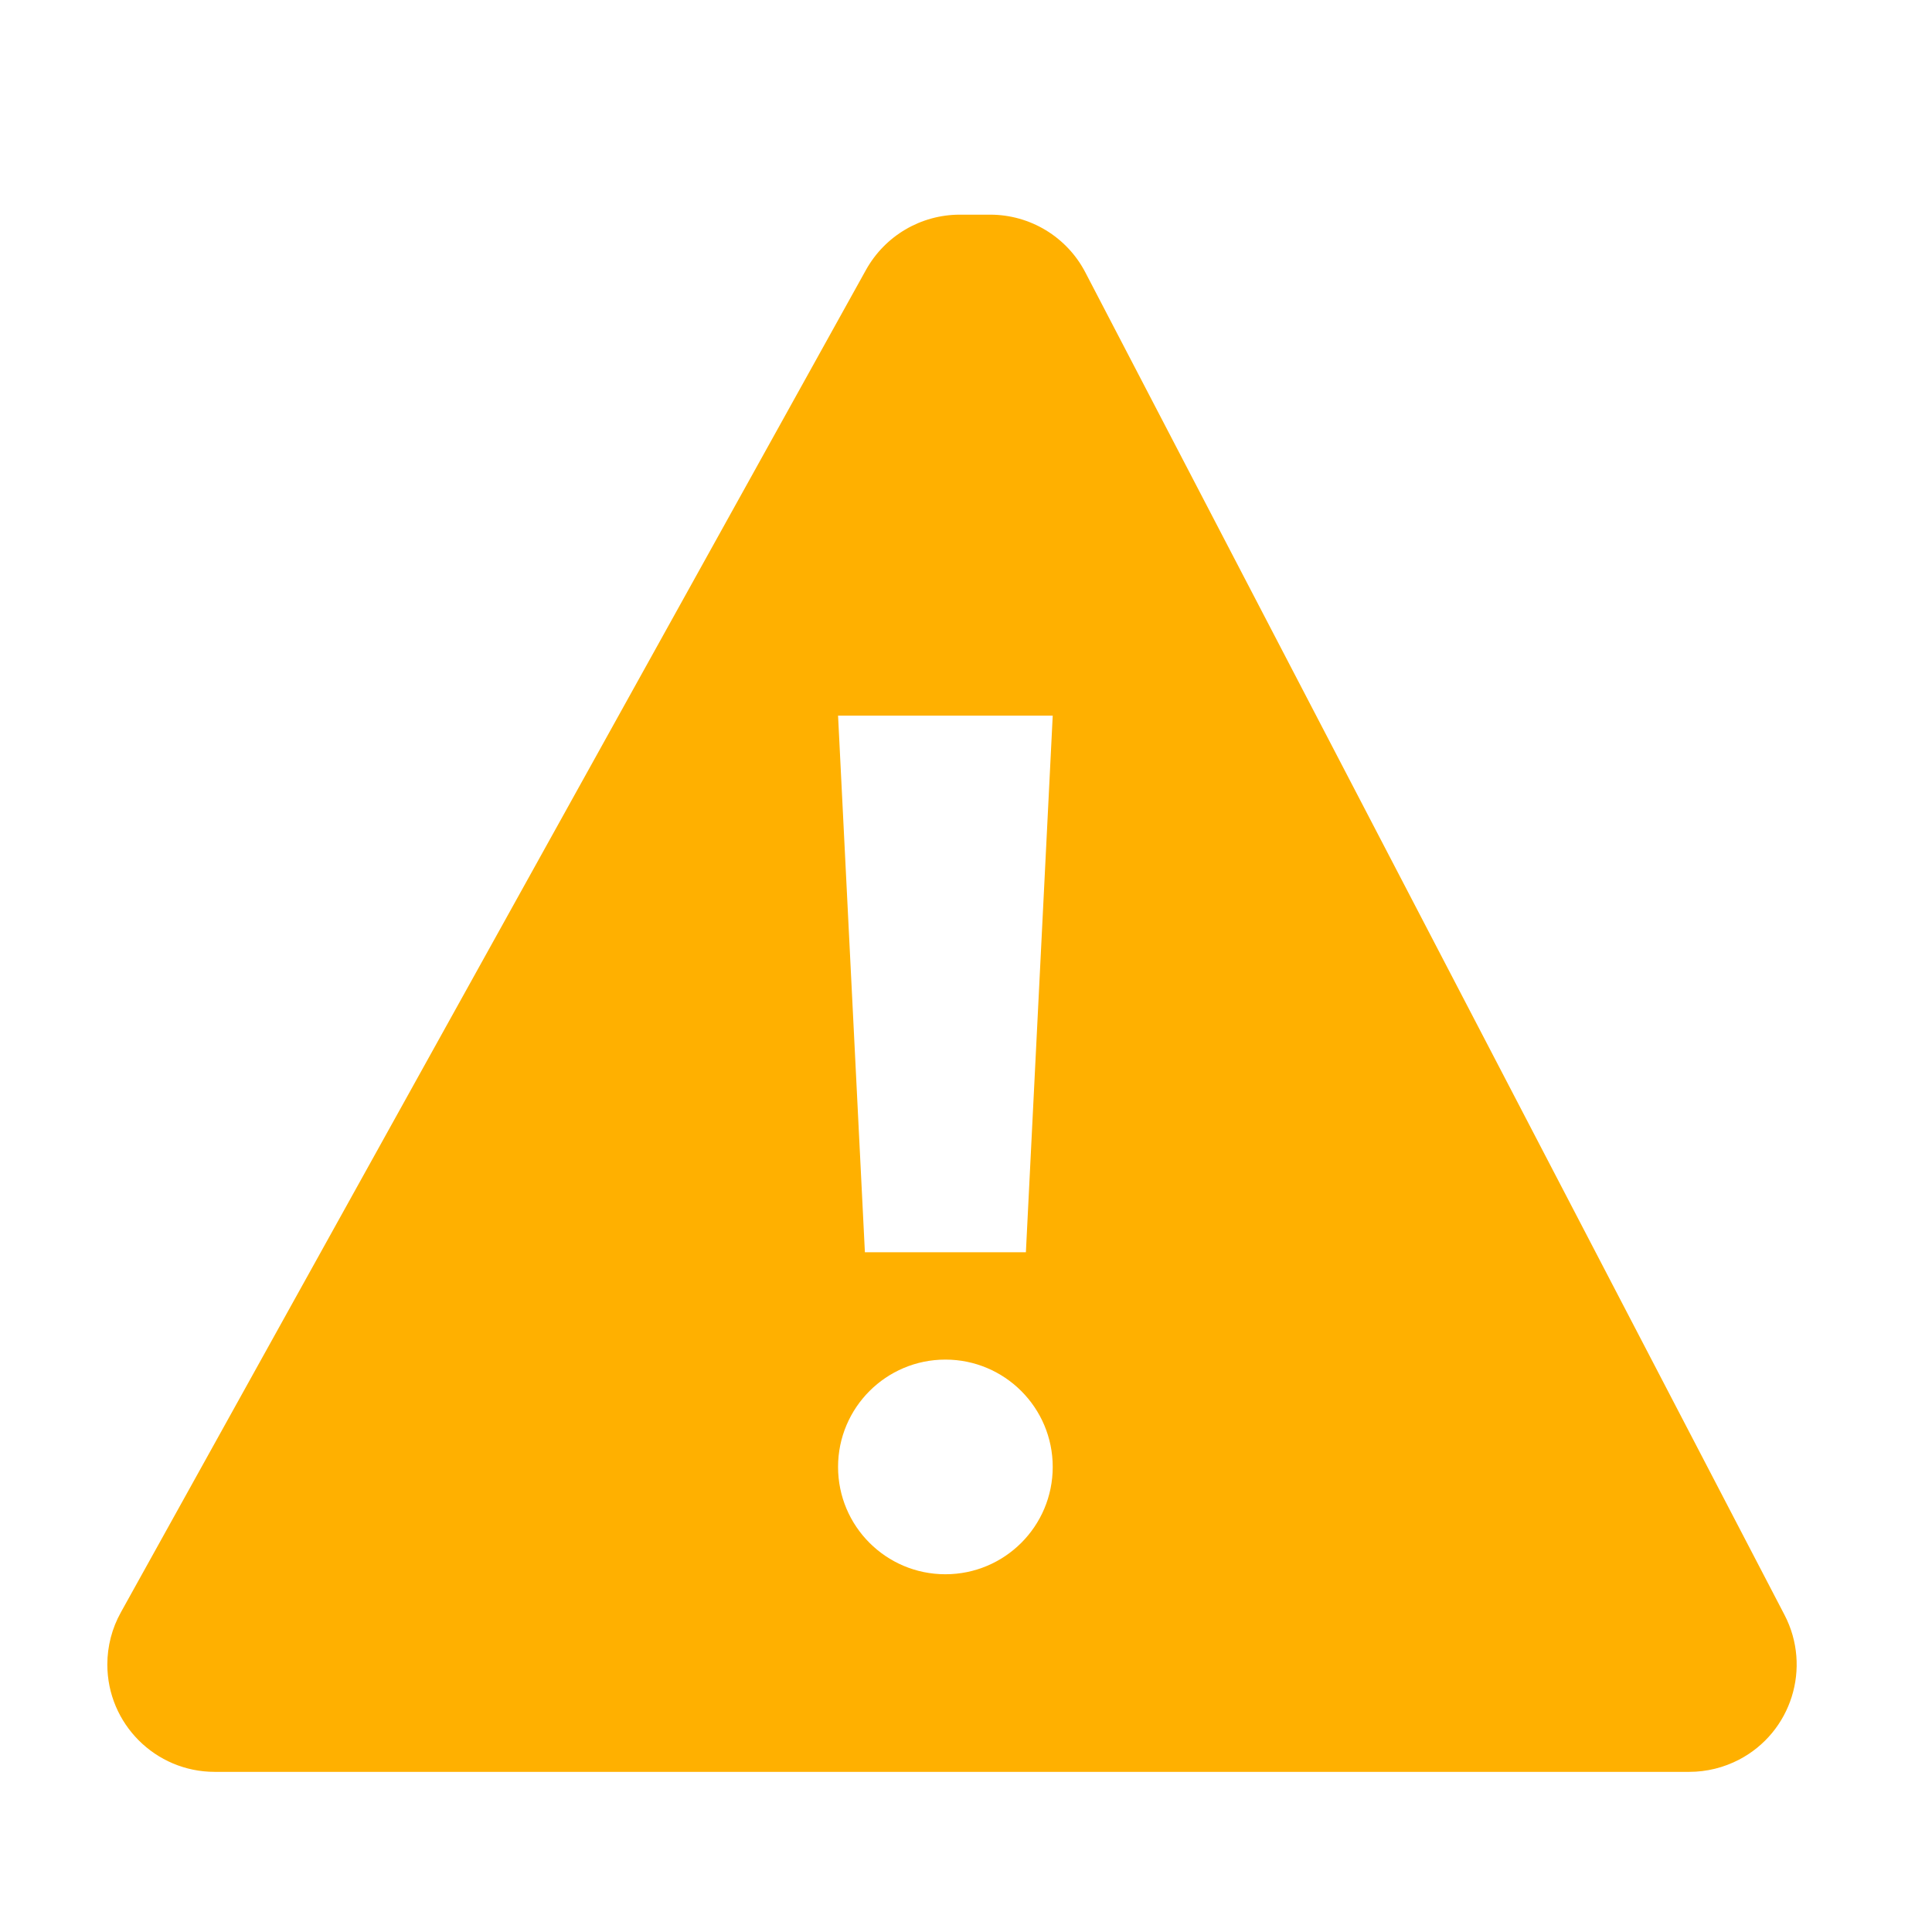<?xml version="1.0" encoding="UTF-8"?>
<svg width="18px" height="18px" viewBox="0 0 18 18" version="1.1" xmlns="http://www.w3.org/2000/svg" xmlns:xlink="http://www.w3.org/1999/xlink">
    <g id="画板" stroke="none" stroke-width="1" fill="none" fill-rule="evenodd">
        <g id="worning" transform="translate(1, 2)" fill="#FFB000" fill-rule="nonzero">
            <g id="Combined-Shape">
                <path d="M8.225,0 C8.598,0 8.94,0.207 9.112,0.538 L15.626,13.046 C15.881,13.536 15.691,14.14 15.201,14.395 C15.058,14.469 14.9,14.508 14.739,14.508 L1,14.508 C0.448,14.508 2.99874823e-25,14.06 2.99874823e-25,13.508 C2.99874823e-25,13.338 0.043,13.171 0.126,13.022 L7.068,0.515 C7.245,0.197 7.579,0 7.943,0 L8.225,0 Z M7.808,10.667 C7.256,10.667 6.808,11.115 6.808,11.667 C6.808,12.22 7.256,12.667 7.808,12.667 C8.36,12.667 8.808,12.22 8.808,11.667 C8.808,11.115 8.36,10.667 7.808,10.667 Z M8.808,4.667 L6.808,4.667 L7.058,9.667 L8.558,9.667 L8.808,4.667 Z" id="path-3"></path>
            </g>
        </g>
    </g>
</svg>